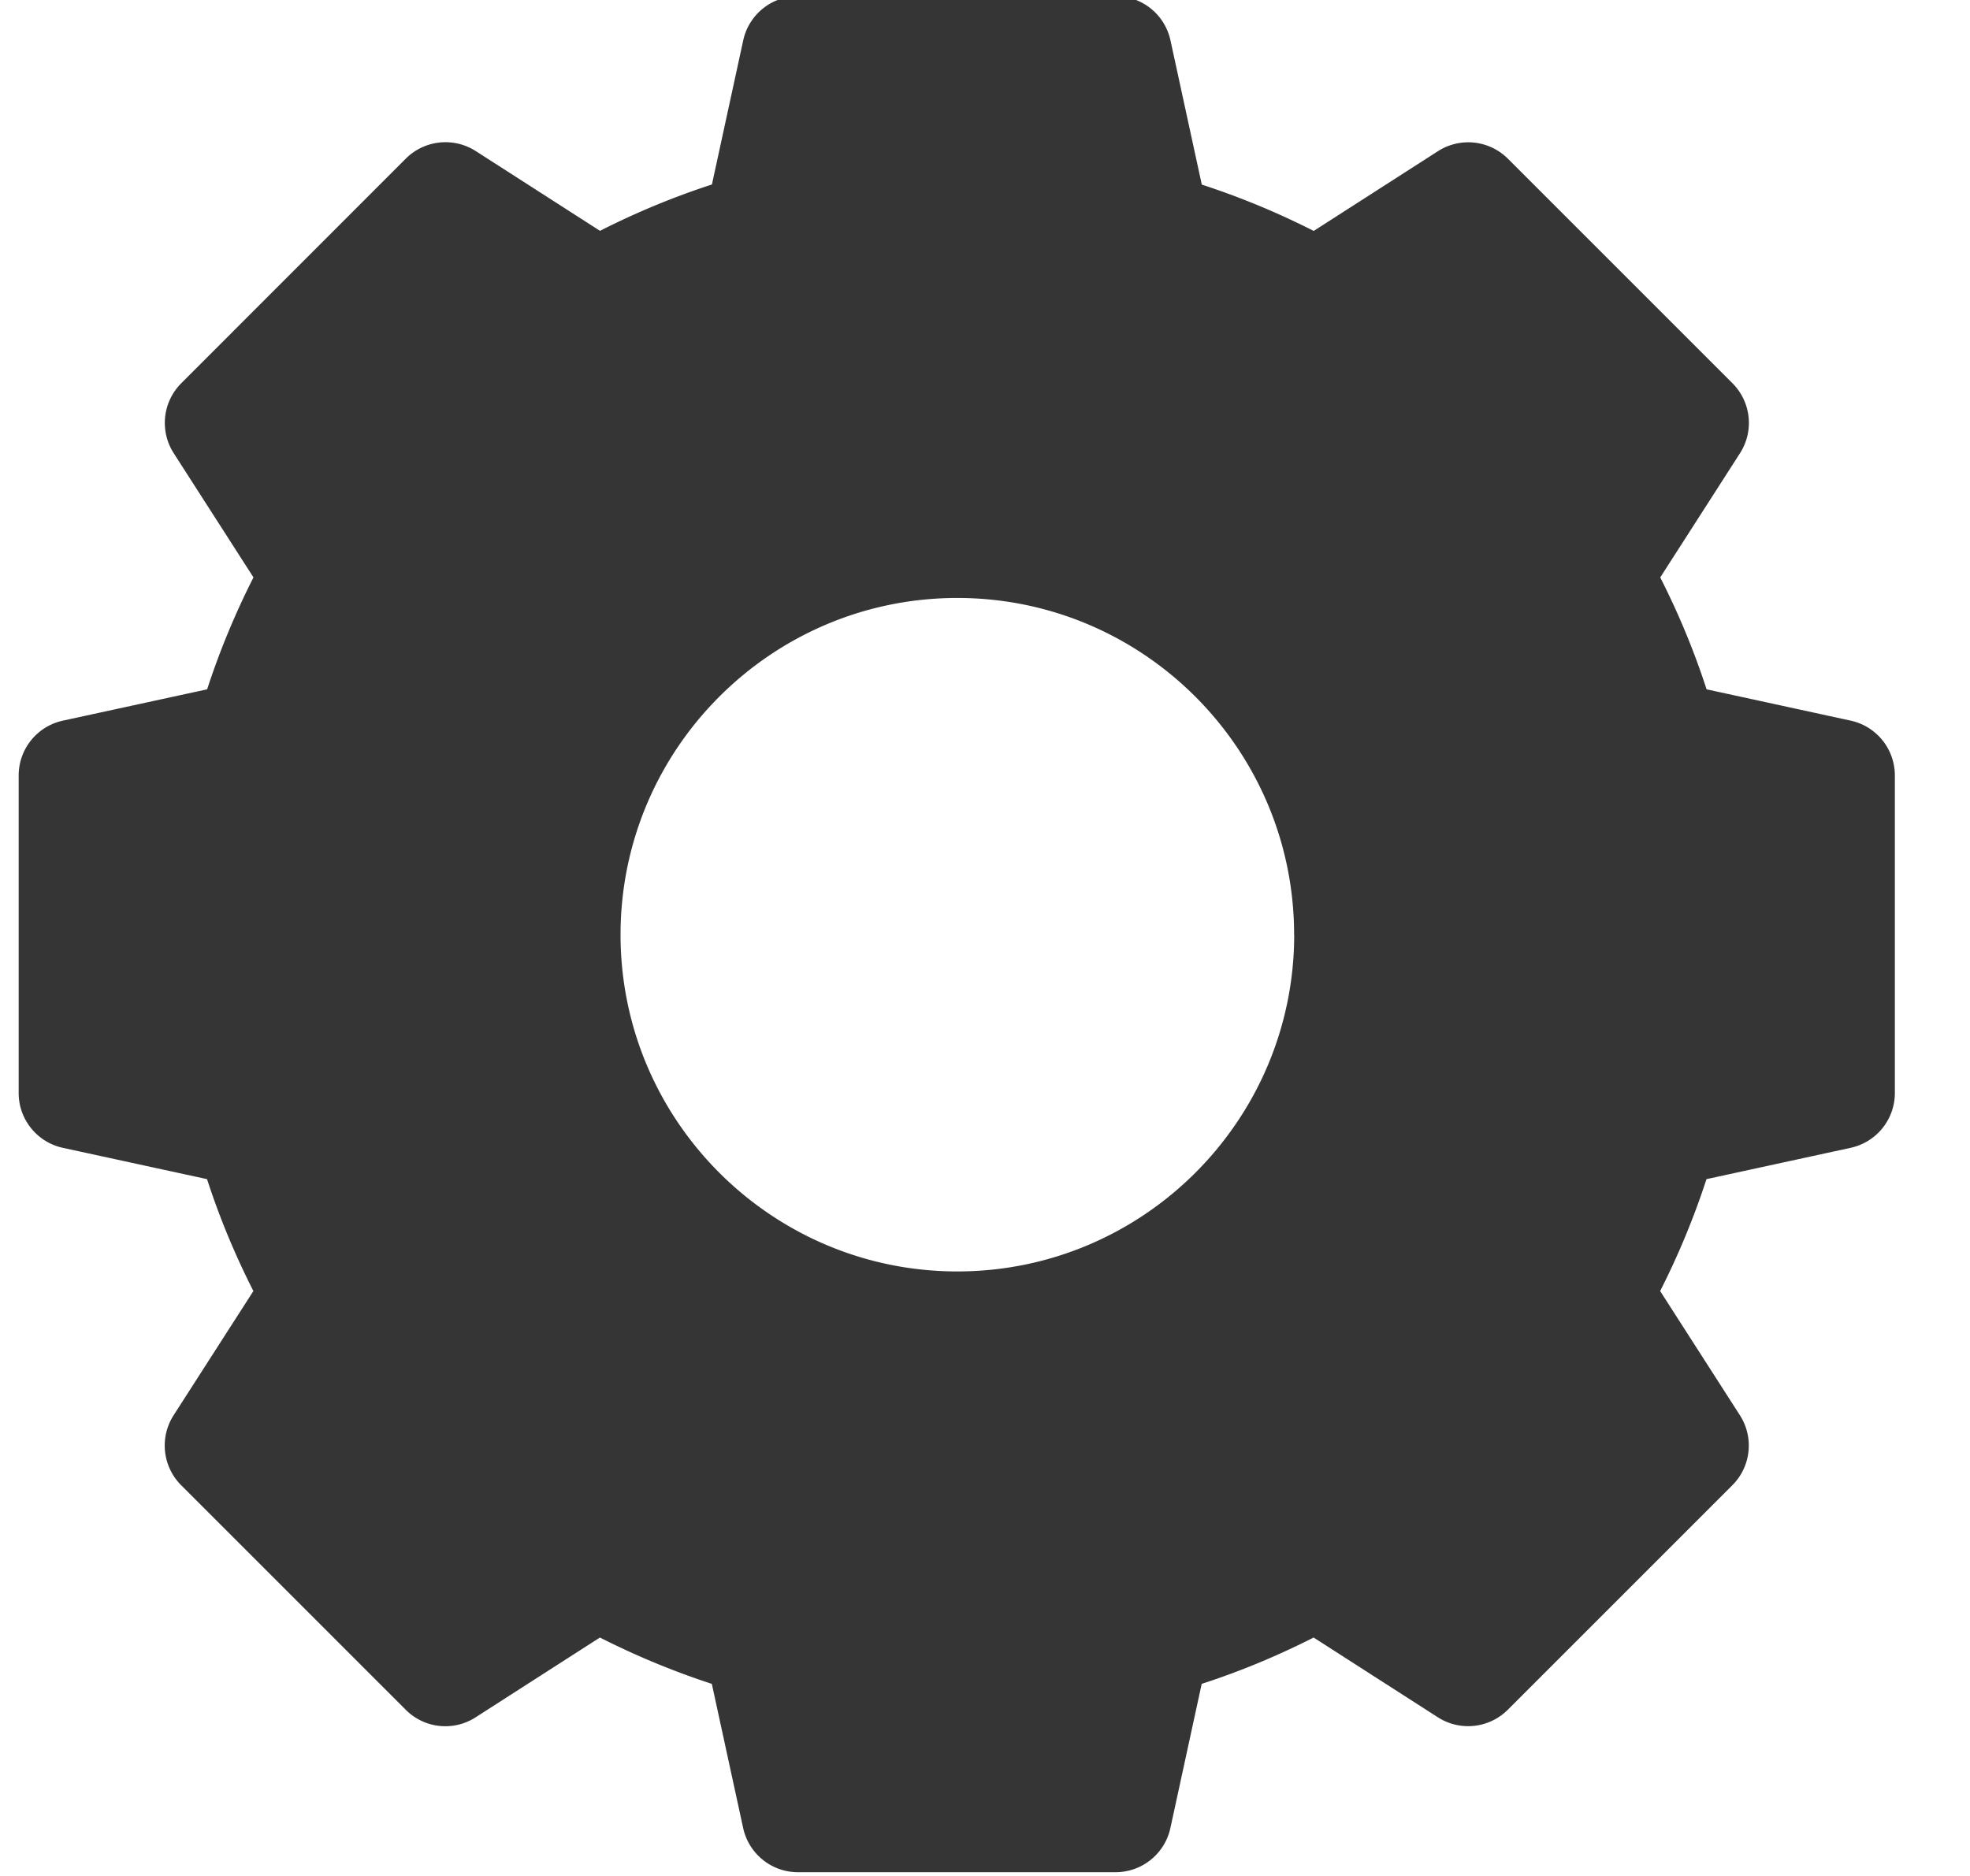 <svg xmlns="http://www.w3.org/2000/svg" viewBox="0 0 21 20"><path d="M13.796 9.965c0 1.98-1.611 3.59-3.591 3.59-1.98 0-3.59-1.61-3.59-3.59 0-1.98 1.61-3.59 3.59-3.59 1.98 0 3.59 1.61 3.59 3.59zm5.933-2.282l-1.537-.334c-.133-.41-.299-.809-.494-1.193l.85-1.324a.598.598 0 00-.08-.746l-2.394-2.394a.598.598 0 00-.746-.08l-1.324.85a8.367 8.367 0 00-1.193-.494L12.477.43a.598.598 0 00-.584-.471H8.507a.598.598 0 00-.584.47l-.334 1.538c-.41.133-.809.299-1.193.494l-1.324-.85a.598.598 0 00-.746.08L1.932 4.086a.598.598 0 00-.08.746l.85 1.324a8.367 8.367 0 00-.494 1.193L.67 7.683a.598.598 0 00-.471.584v3.386c0 .281.196.524.47.584l1.538.334c.133.41.299.809.494 1.193l-.85 1.324a.598.598 0 00.08.746l2.394 2.394c.199.2.51.233.746.08l1.324-.85c.384.195.783.36 1.193.494l.334 1.537c.06.275.303.471.584.471h3.386a.598.598 0 00.584-.47l.334-1.538c.41-.133.809-.299 1.193-.494l1.324.85a.598.598 0 00.746-.08l2.394-2.394a.598.598 0 00.08-.746l-.85-1.324c.195-.384.36-.783.494-1.193l1.537-.334a.598.598 0 00.471-.584V8.267a.598.598 0 00-.47-.584z" opacity=".79"/></svg>